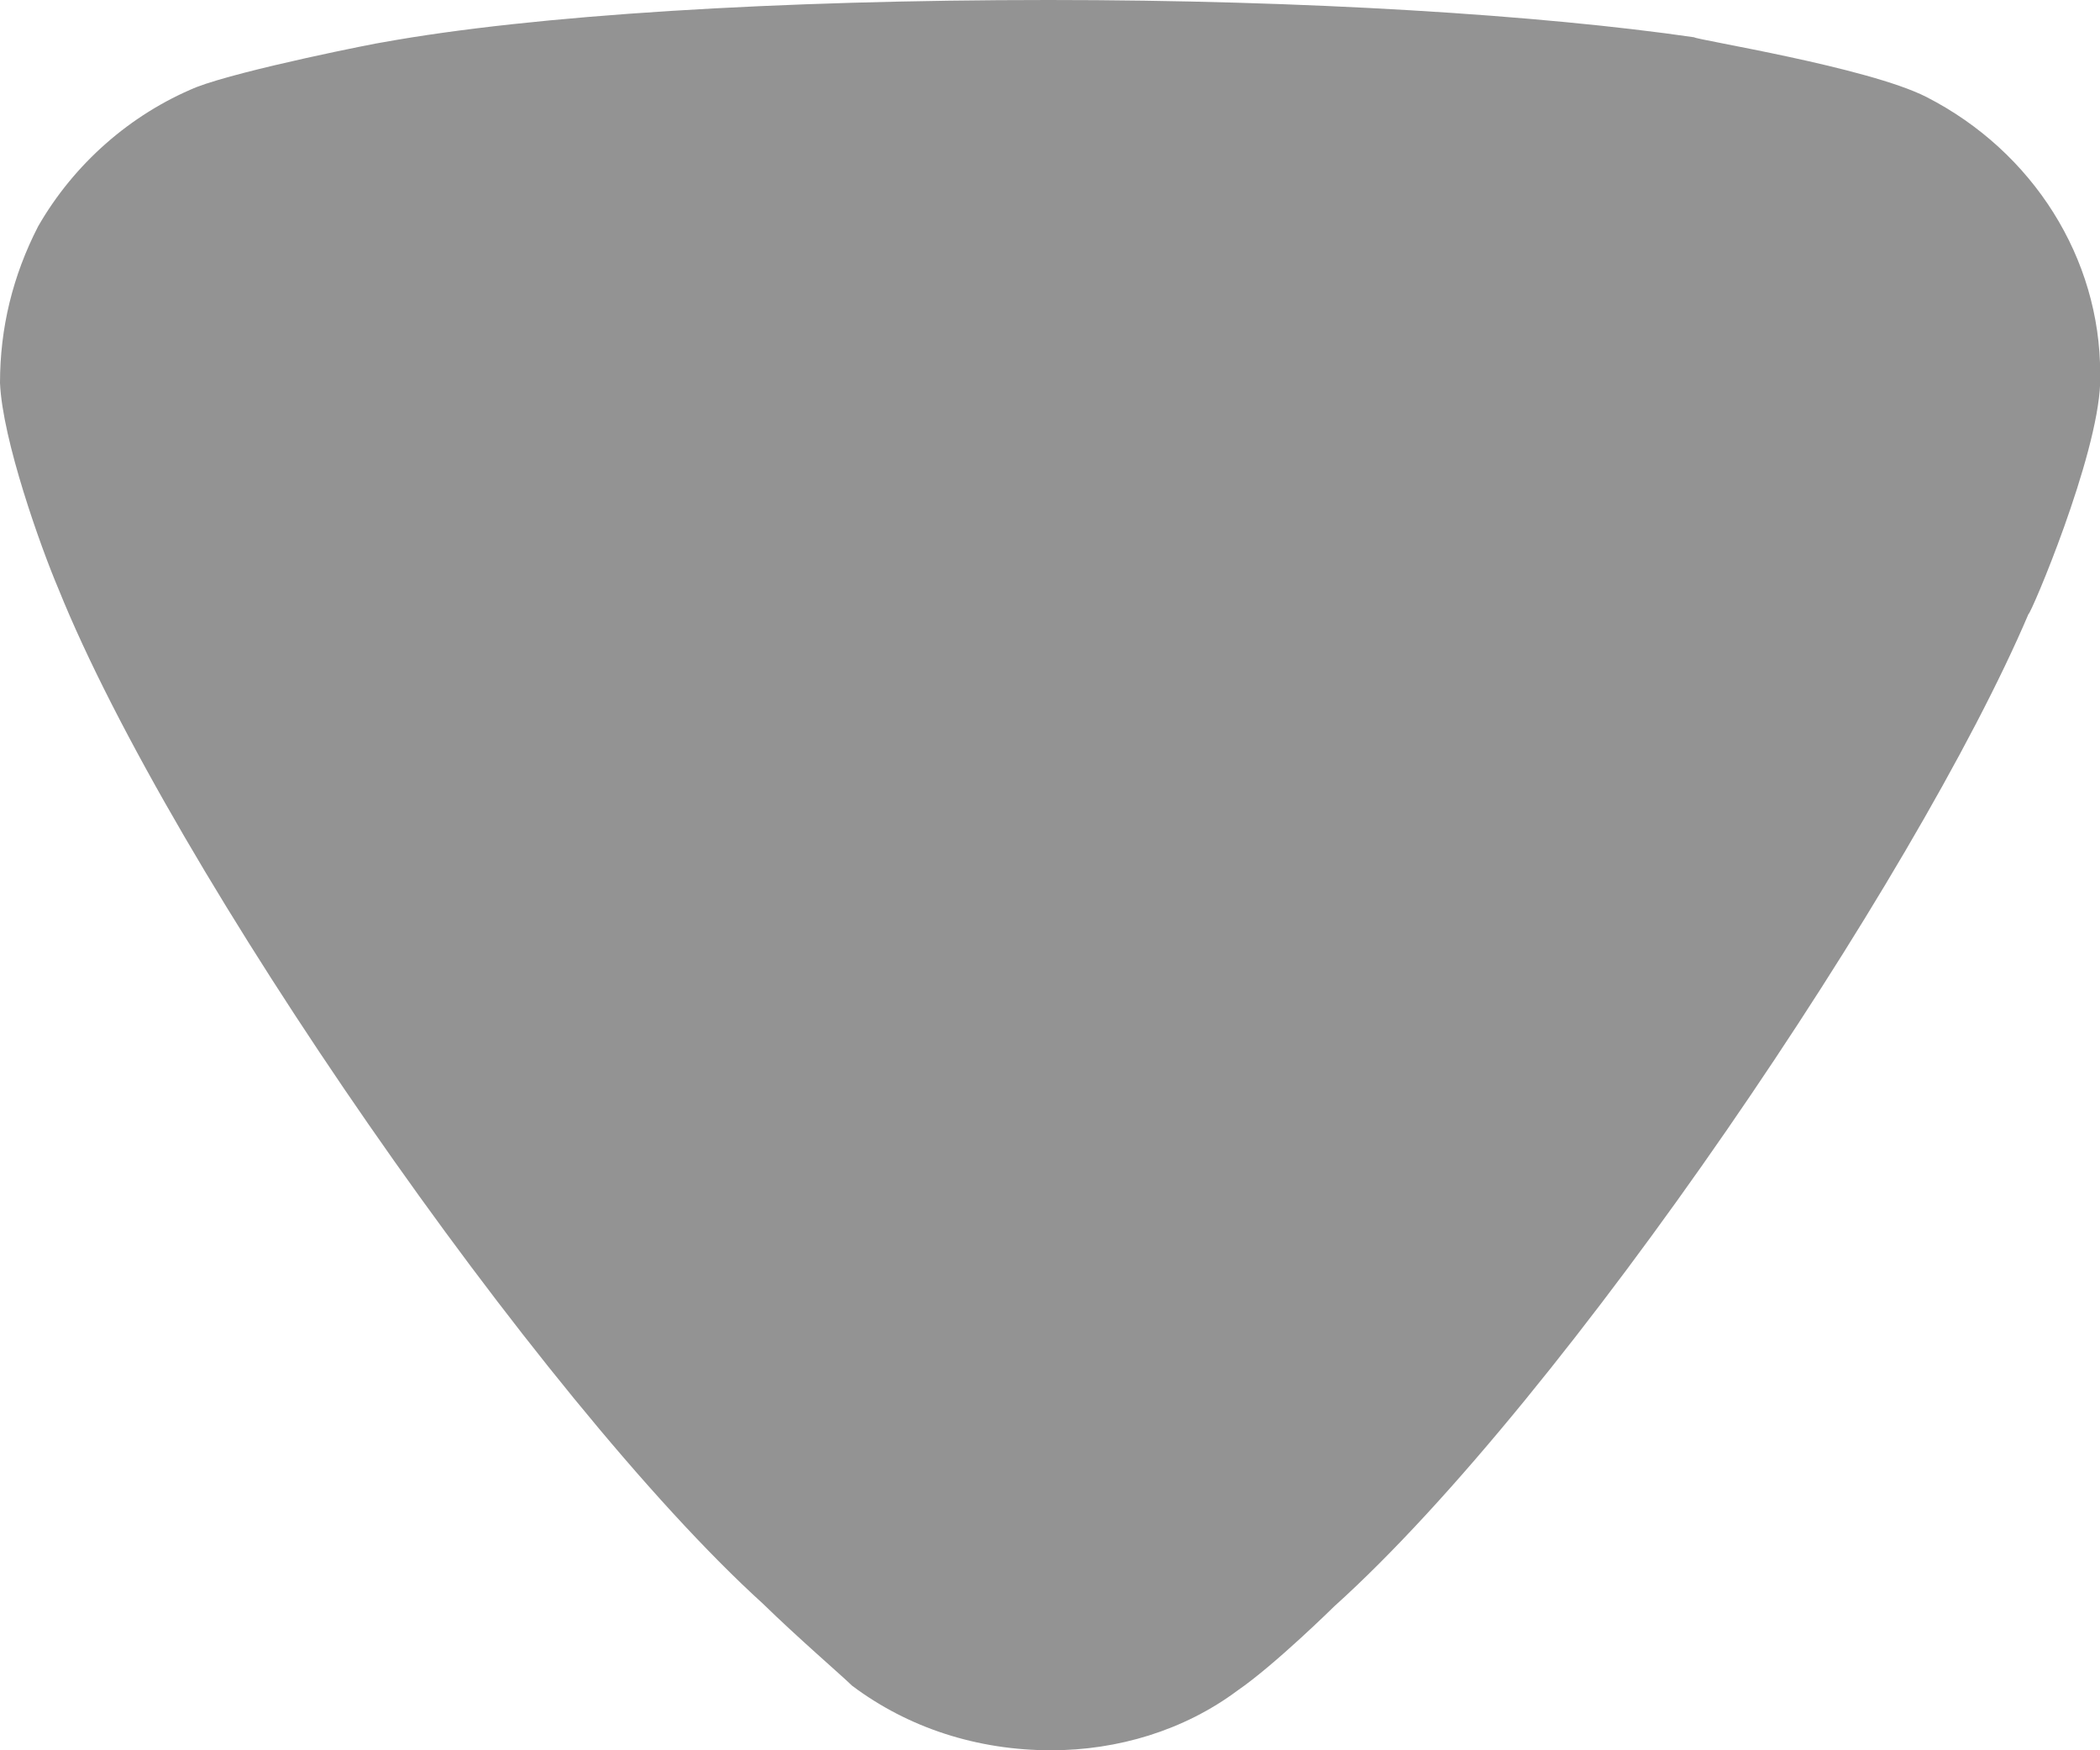 <svg width="12" height="10" viewBox="0 0 12 10" fill="none" xmlns="http://www.w3.org/2000/svg">
<g id="Arrow - Right 2">
<path id="Arrow - Right 2_2" d="M4.869 9.631C4.811 9.574 4.563 9.361 4.359 9.162C3.076 7.997 0.976 4.958 0.335 3.367C0.232 3.125 0.014 2.514 0 2.188C0 1.875 0.072 1.577 0.218 1.293C0.422 0.938 0.743 0.654 1.122 0.498C1.385 0.397 2.172 0.242 2.186 0.242C3.047 0.086 4.446 -3.30196e-07 5.992 -2.62618e-07C7.465 -1.98231e-07 8.807 0.086 9.681 0.213C9.695 0.228 10.674 0.384 11.008 0.554C11.62 0.867 12.001 1.478 12.001 2.132L12.001 2.188C11.986 2.614 11.605 3.509 11.591 3.509C10.95 5.014 8.952 7.983 7.625 9.177C7.625 9.177 7.284 9.513 7.071 9.659C6.765 9.887 6.386 10 6.007 10C5.584 10 5.19 9.872 4.869 9.631Z" fill="#939393"/>
</g>
</svg>
